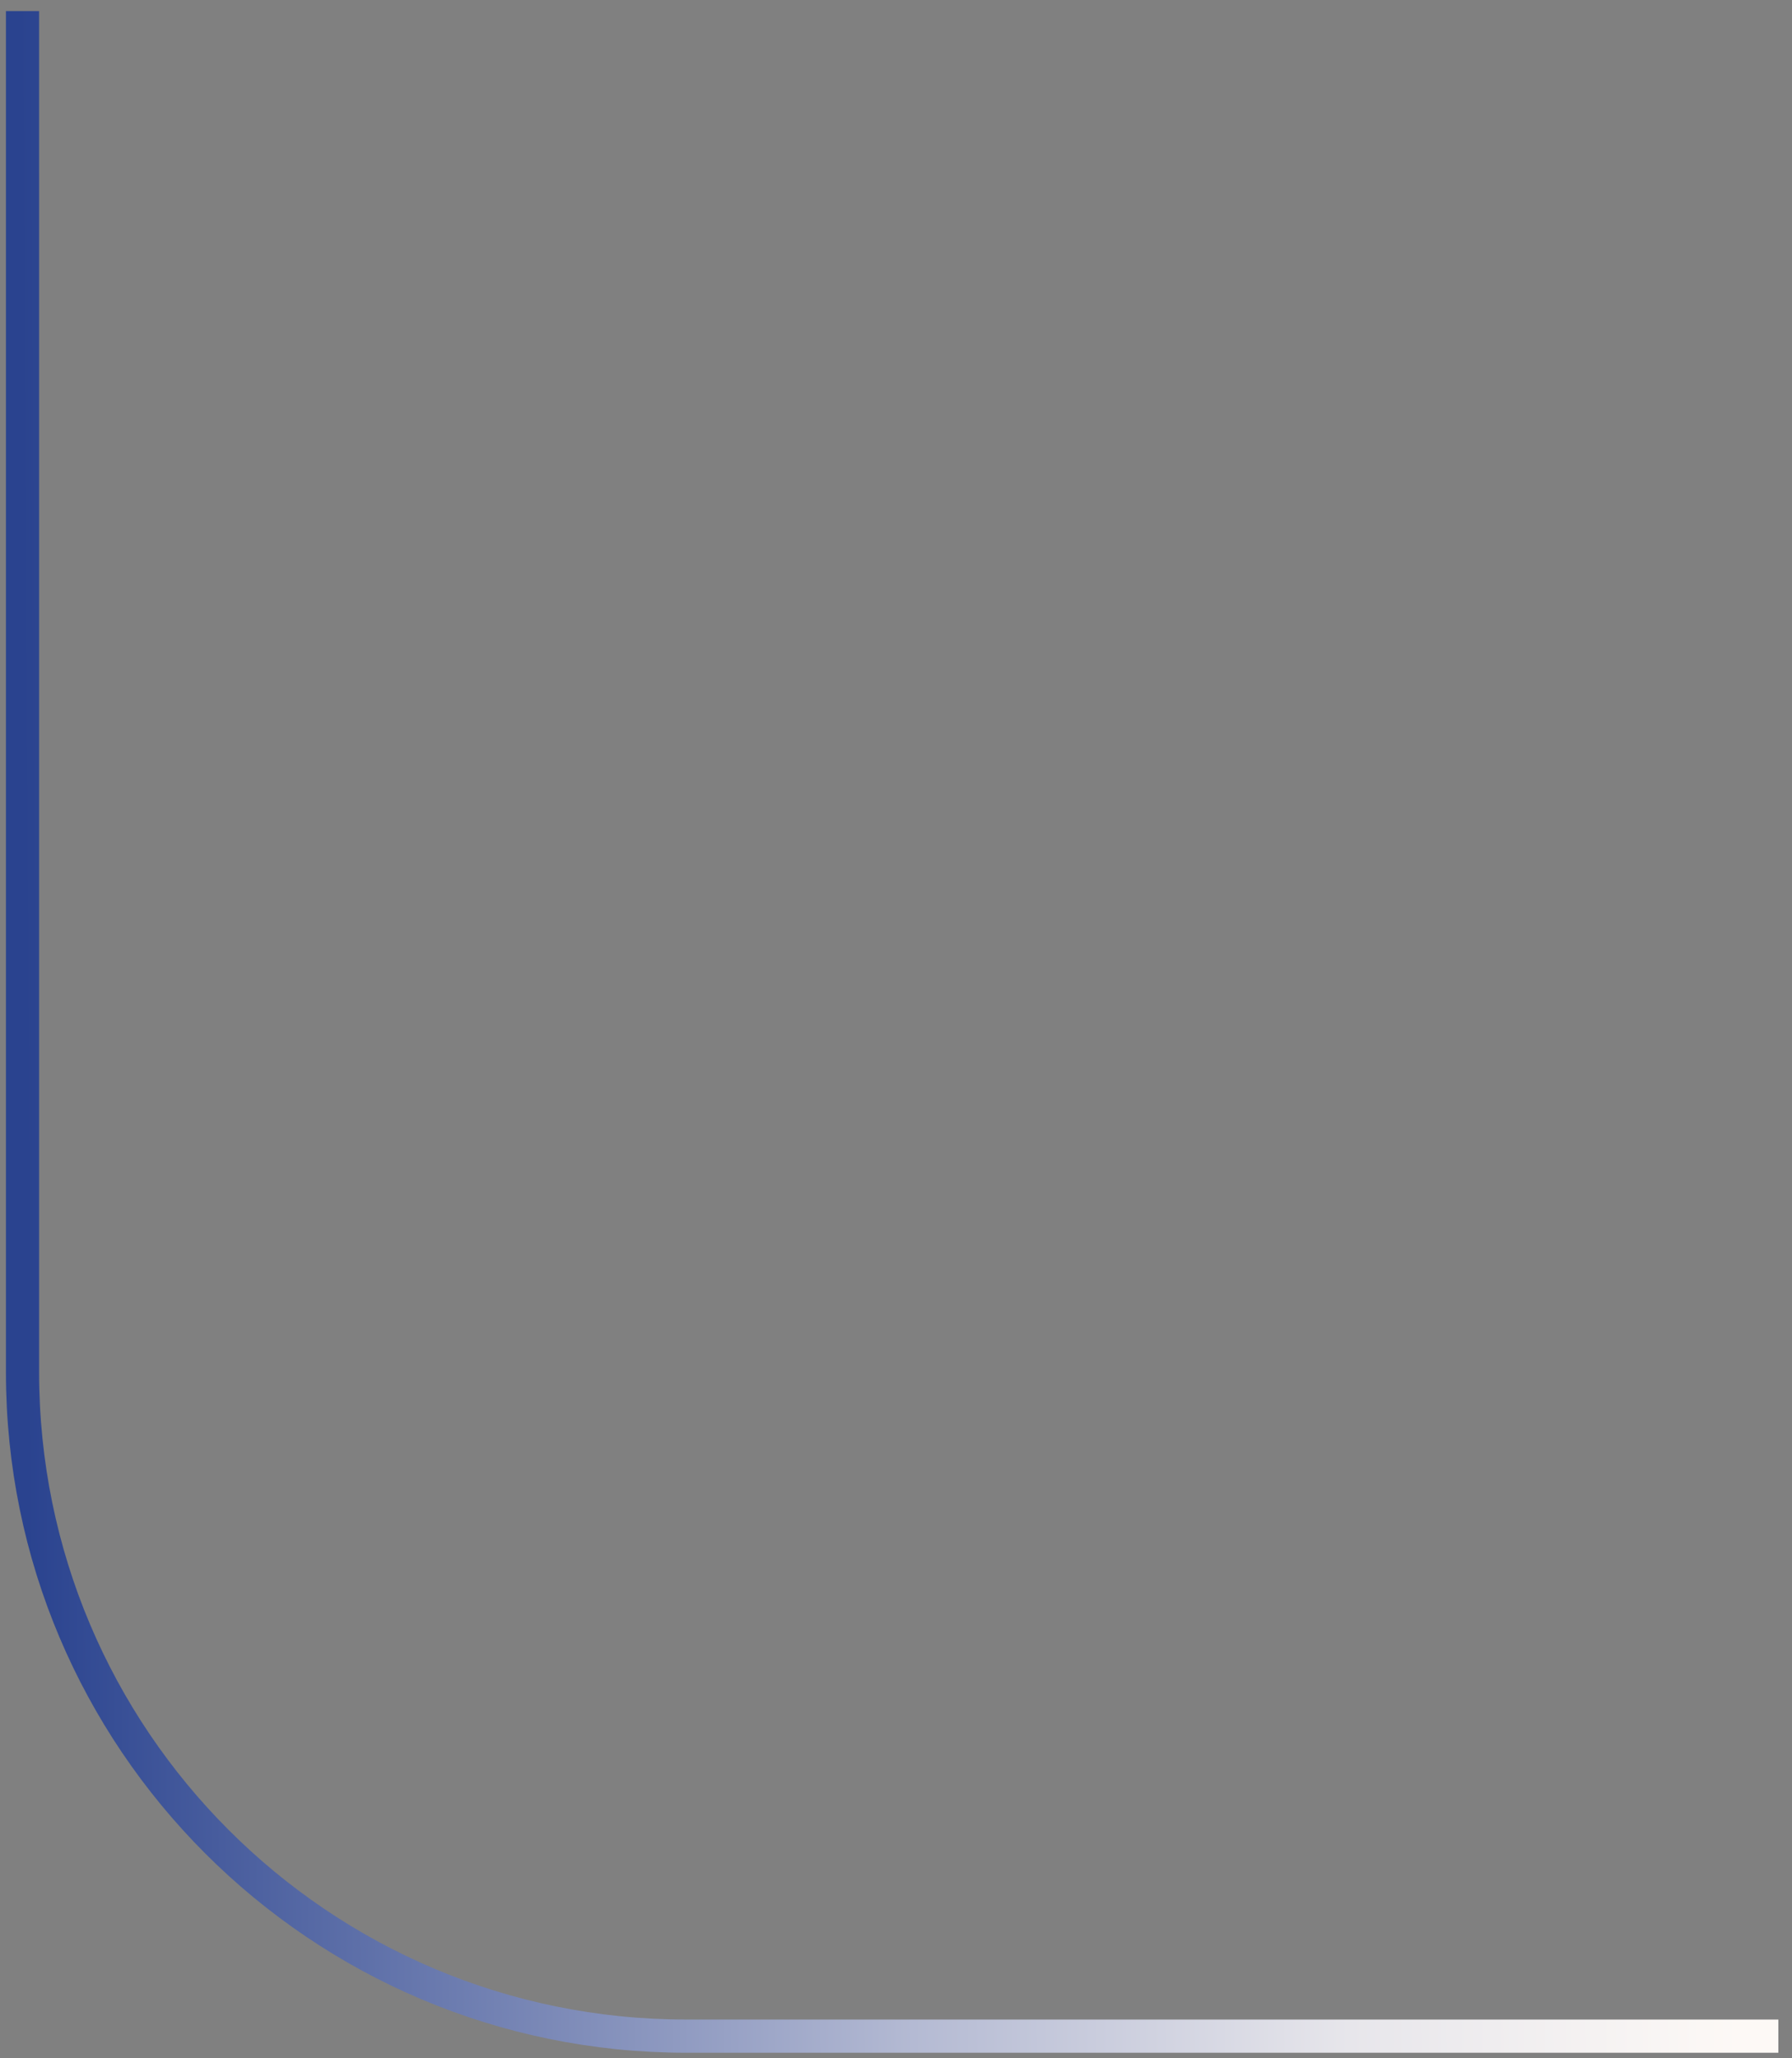 <svg width="81" height="93" viewBox="0 0 81 93" fill="none" xmlns="http://www.w3.org/2000/svg">
<rect x="0" y="0" width="81" height="93" fill="#808080" stroke="none"/>
<path d="M1.018 0.502V62.001C1.018 78.569 14.449 92.001 31.018 92.001H80.383" stroke="url(#paint0_linear_610_1021)" stroke-width="1.5"/>
<defs>
<linearGradient id="paint0_linear_610_1021" x1="1.018" y1="23.043" x2="78.282" y2="22.618" gradientUnits="userSpaceOnUse">
<stop stop-color="#2A438F"/>
<stop offset="0.516" stop-color="#B4BAD3"/>
<stop offset="0.771" stop-color="#E7E6EB"/>
<stop offset="1" stop-color="#FDF9F6"/>
</linearGradient>
</defs>
</svg>
